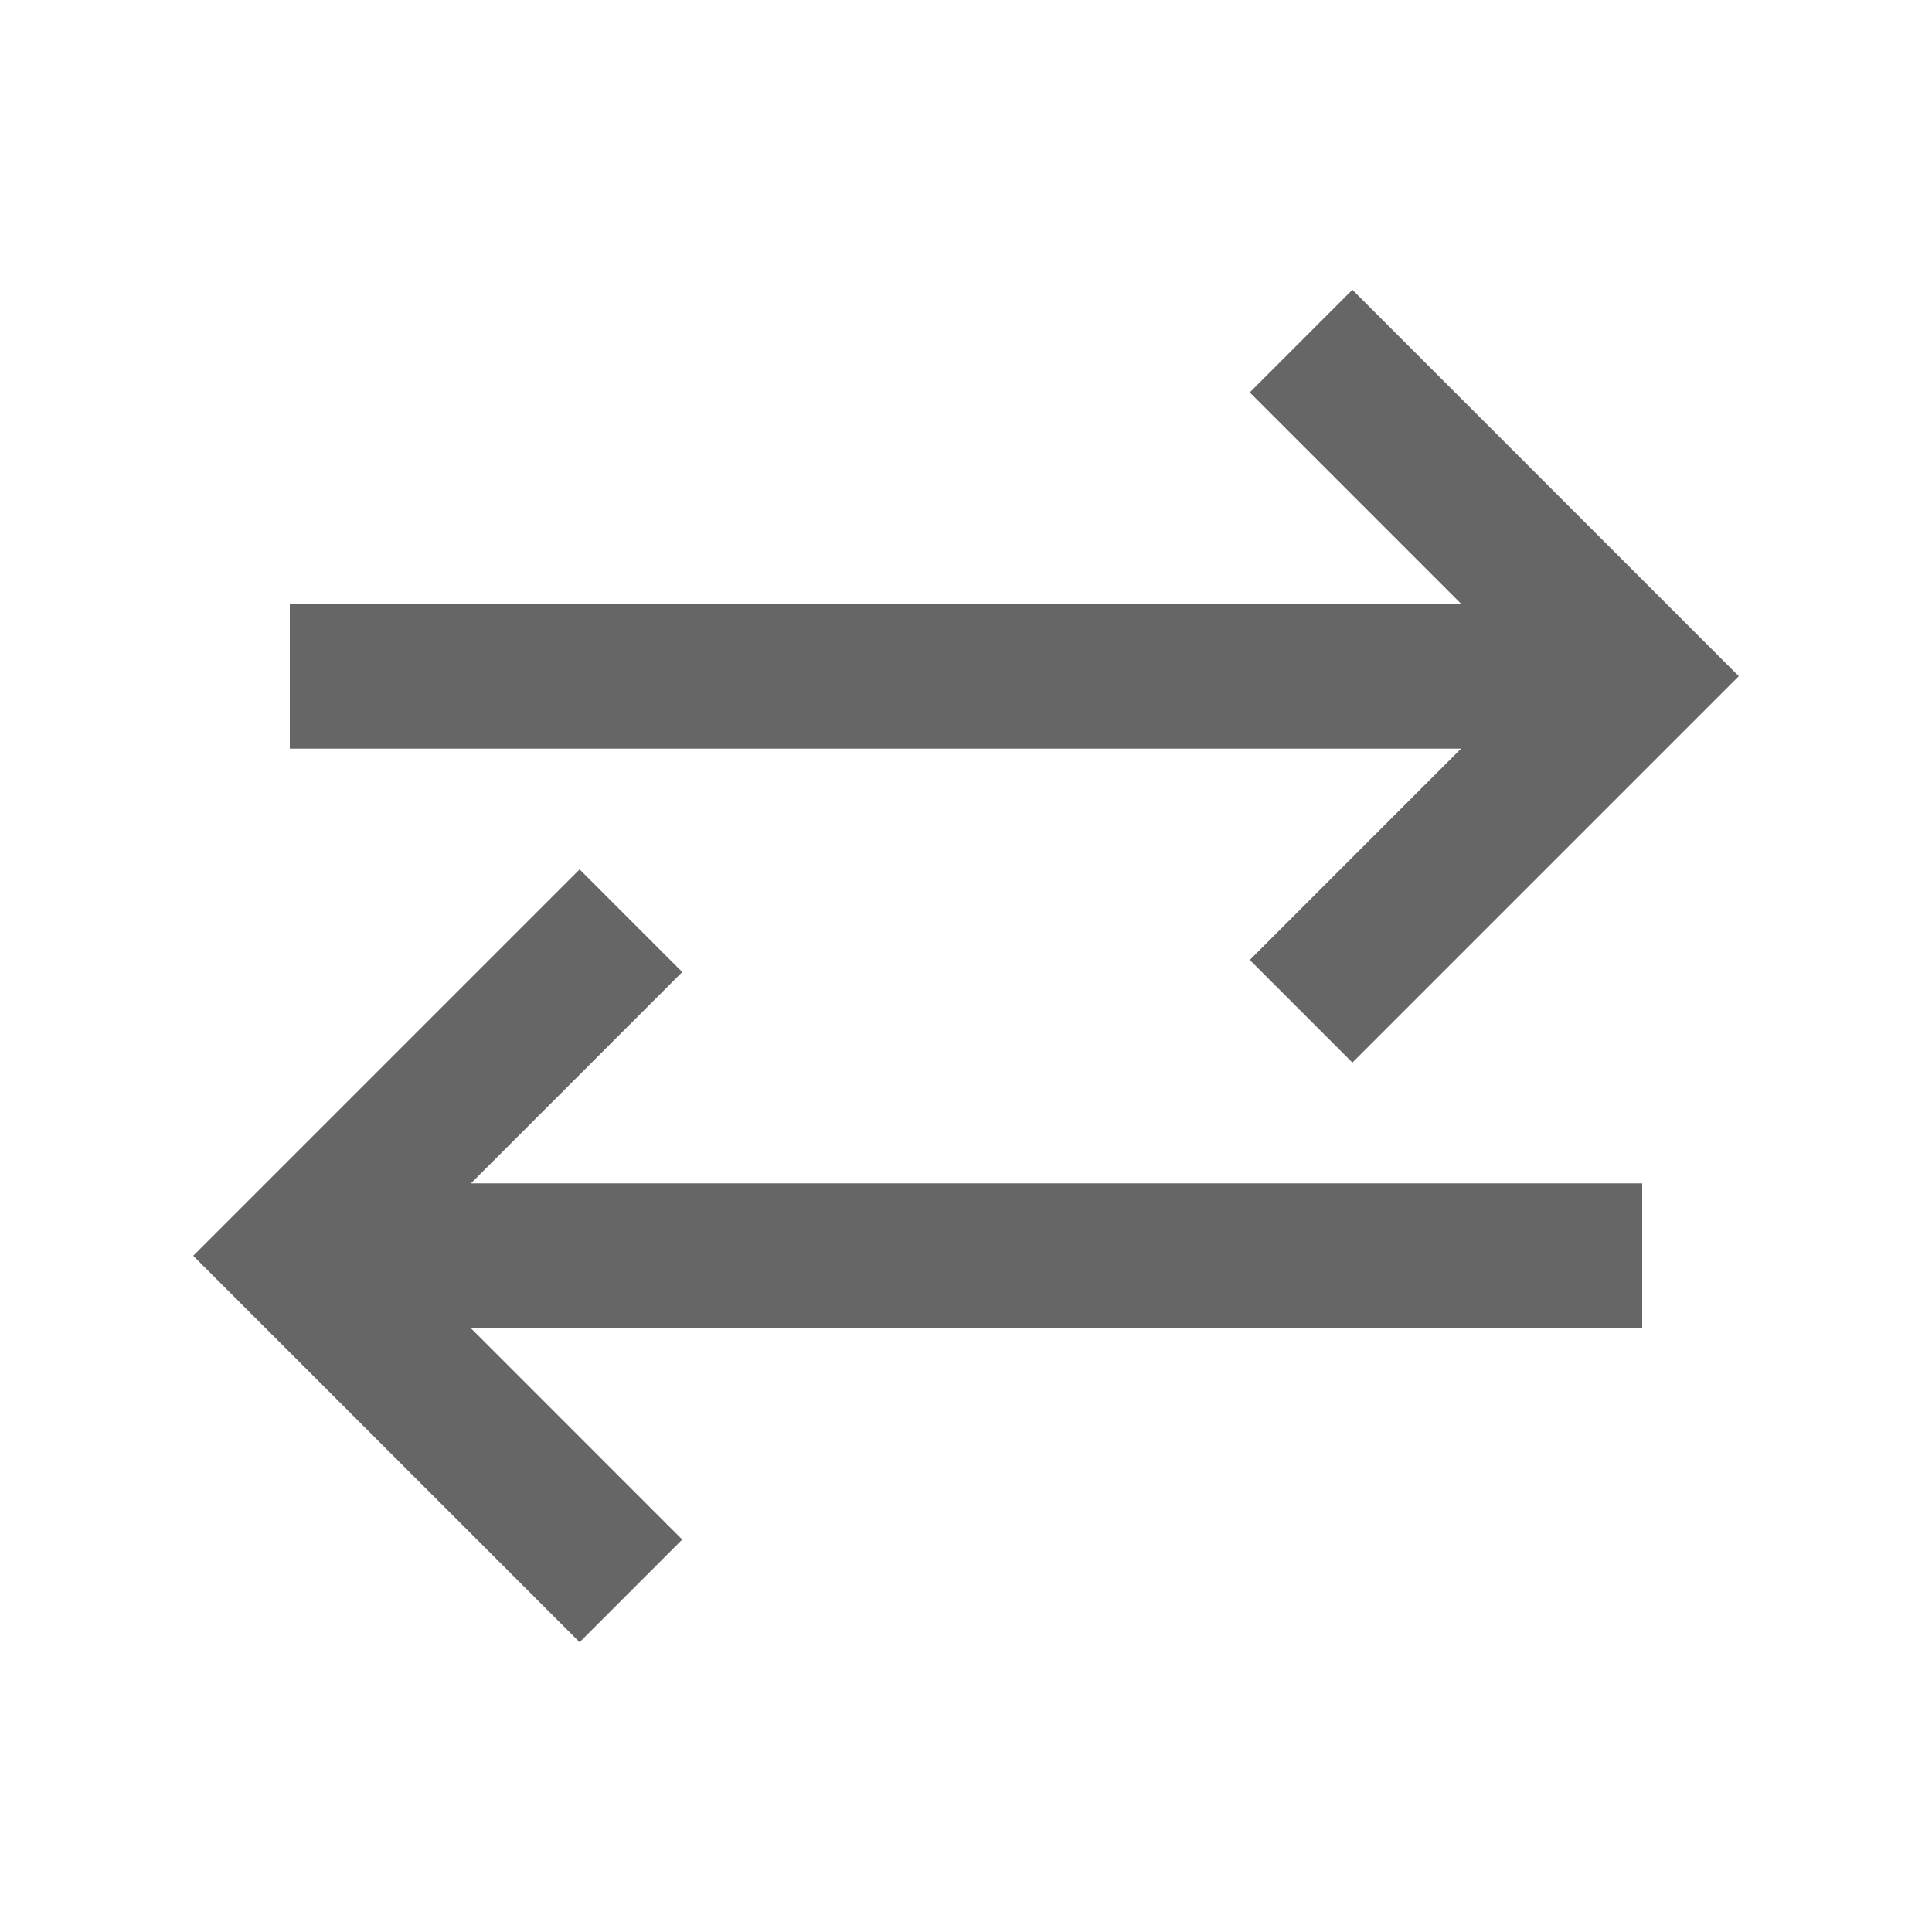 <svg xmlns="http://www.w3.org/2000/svg" height="20px" viewBox="0 -960 960 960" width="20px" fill="#666666"><path d="M288-144 96-336l192-192 51 51-105 105h582v72H234l105 105-51 51Zm384-288-51-51 105-105H144v-72h582L621-765l51-51 192 192-192 192Z"/></svg>